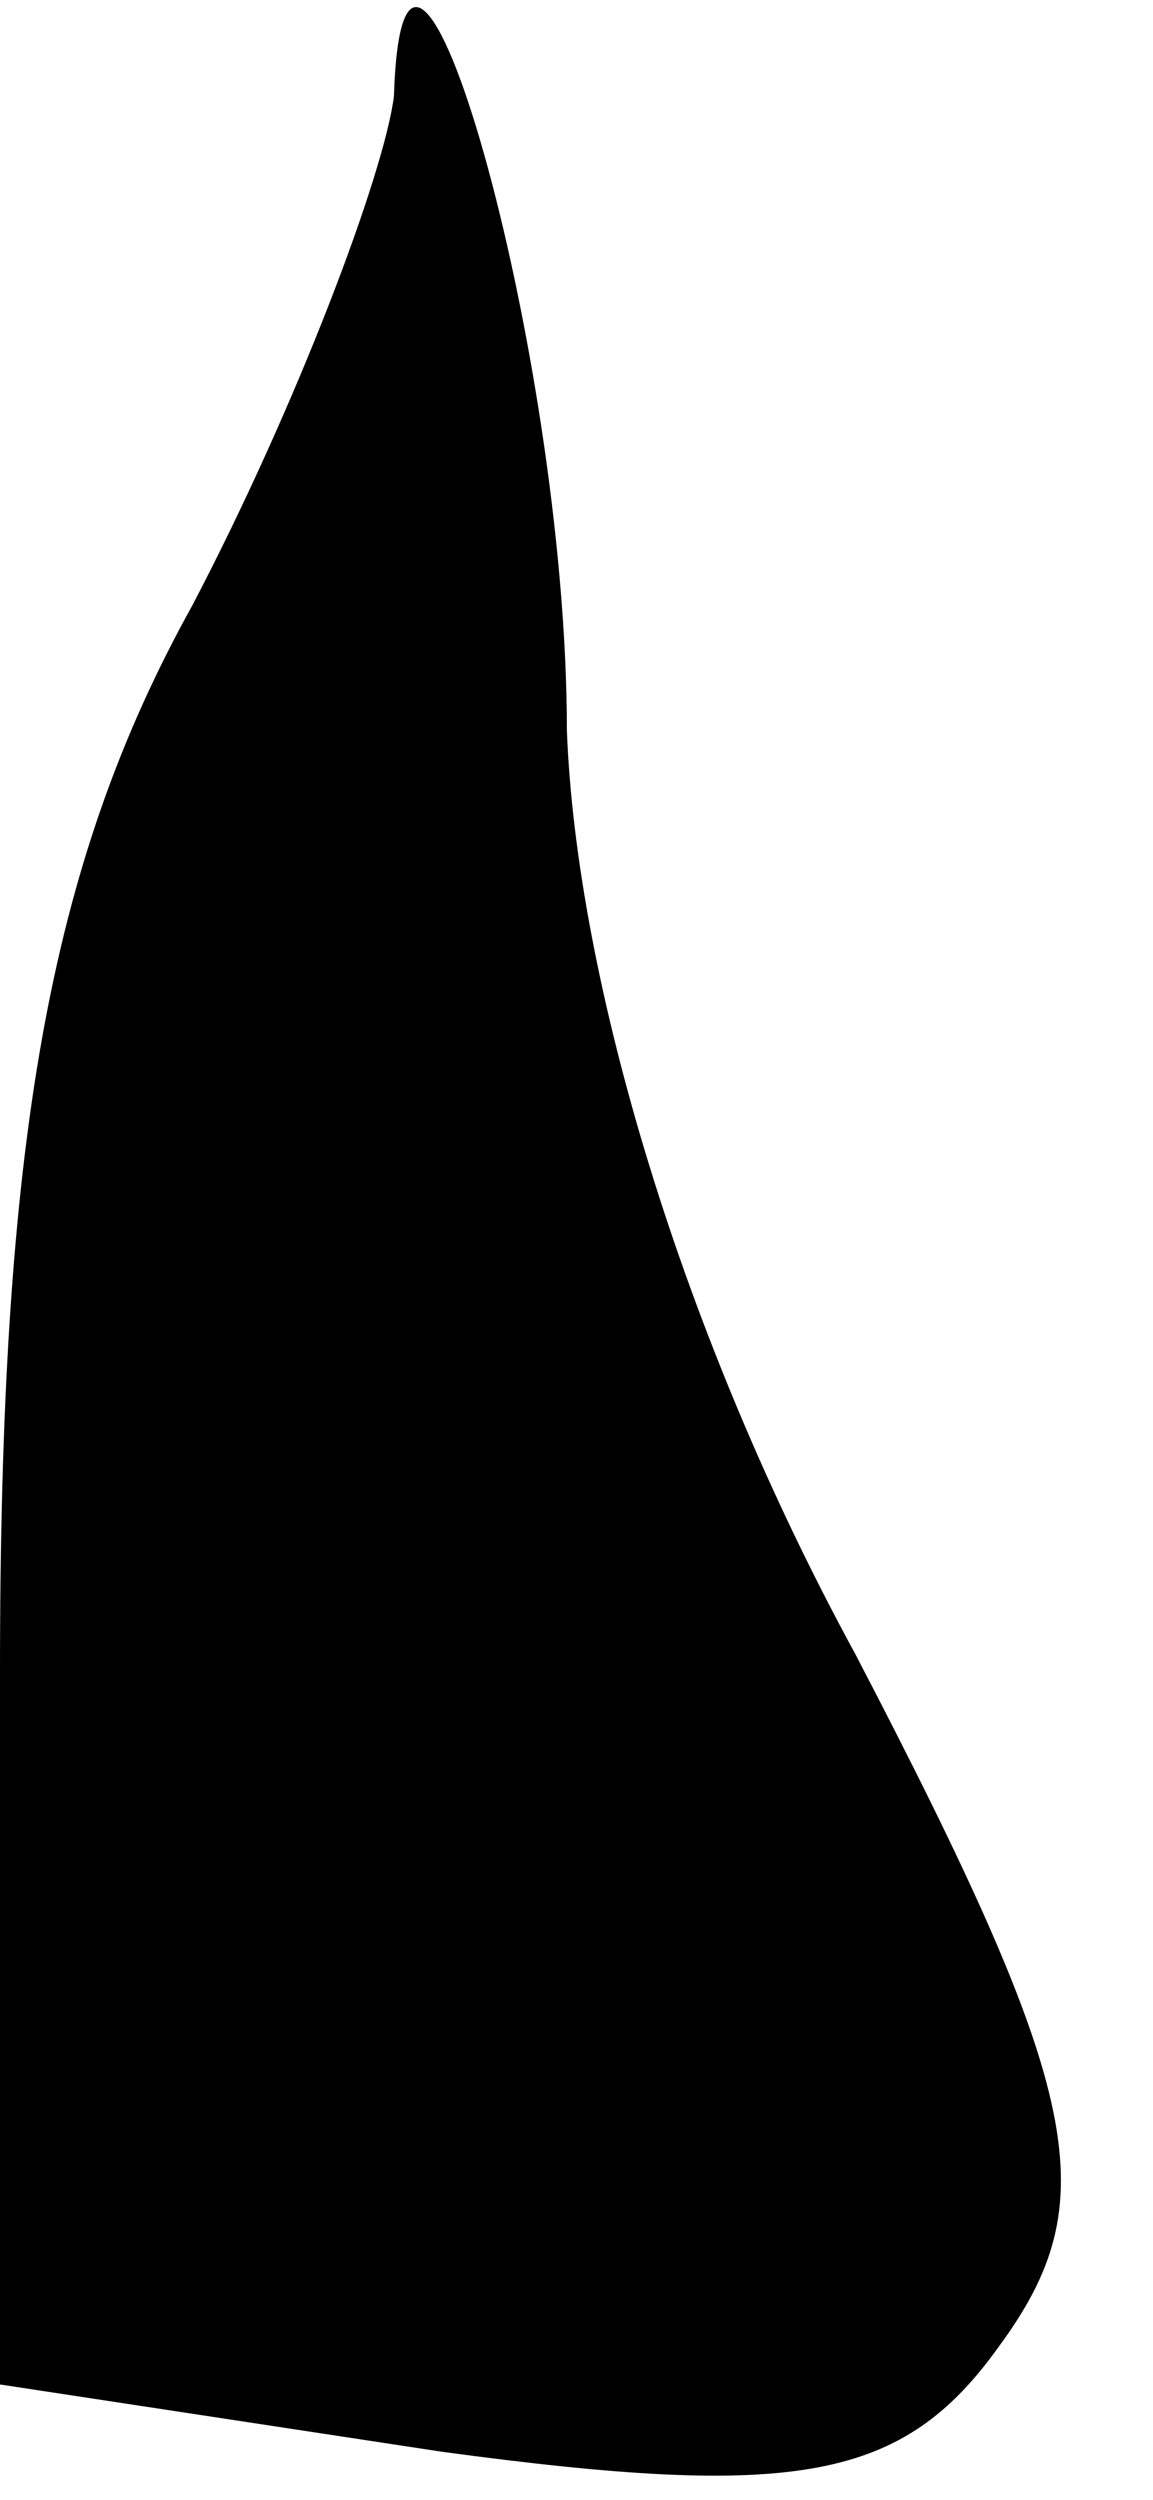 <?xml version="1.0" standalone="no"?>
<!DOCTYPE svg PUBLIC "-//W3C//DTD SVG 20010904//EN"
 "http://www.w3.org/TR/2001/REC-SVG-20010904/DTD/svg10.dtd">
<svg version="1.0" xmlns="http://www.w3.org/2000/svg"
 width="12pt" height="26pt" viewBox="0 0 12 26"
 preserveAspectRatio="xMidYMid meet">
<g transform="translate(0,26) scale(0.1,-0.1)"
fill="#000000" stroke="none">
<path fill="#000000" stroke="none" d="M41 250 c-1 -8 -10 -32 -21 -53 -15
-27 -20 -56 -20 -111 l0 -74 46 -7 c37 -5 48 -3 58 11 11 15 9 26 -15 72 -18
33 -29 70 -30 96 0 40 -17 98 -18 66z"/>
</g>
</svg>
